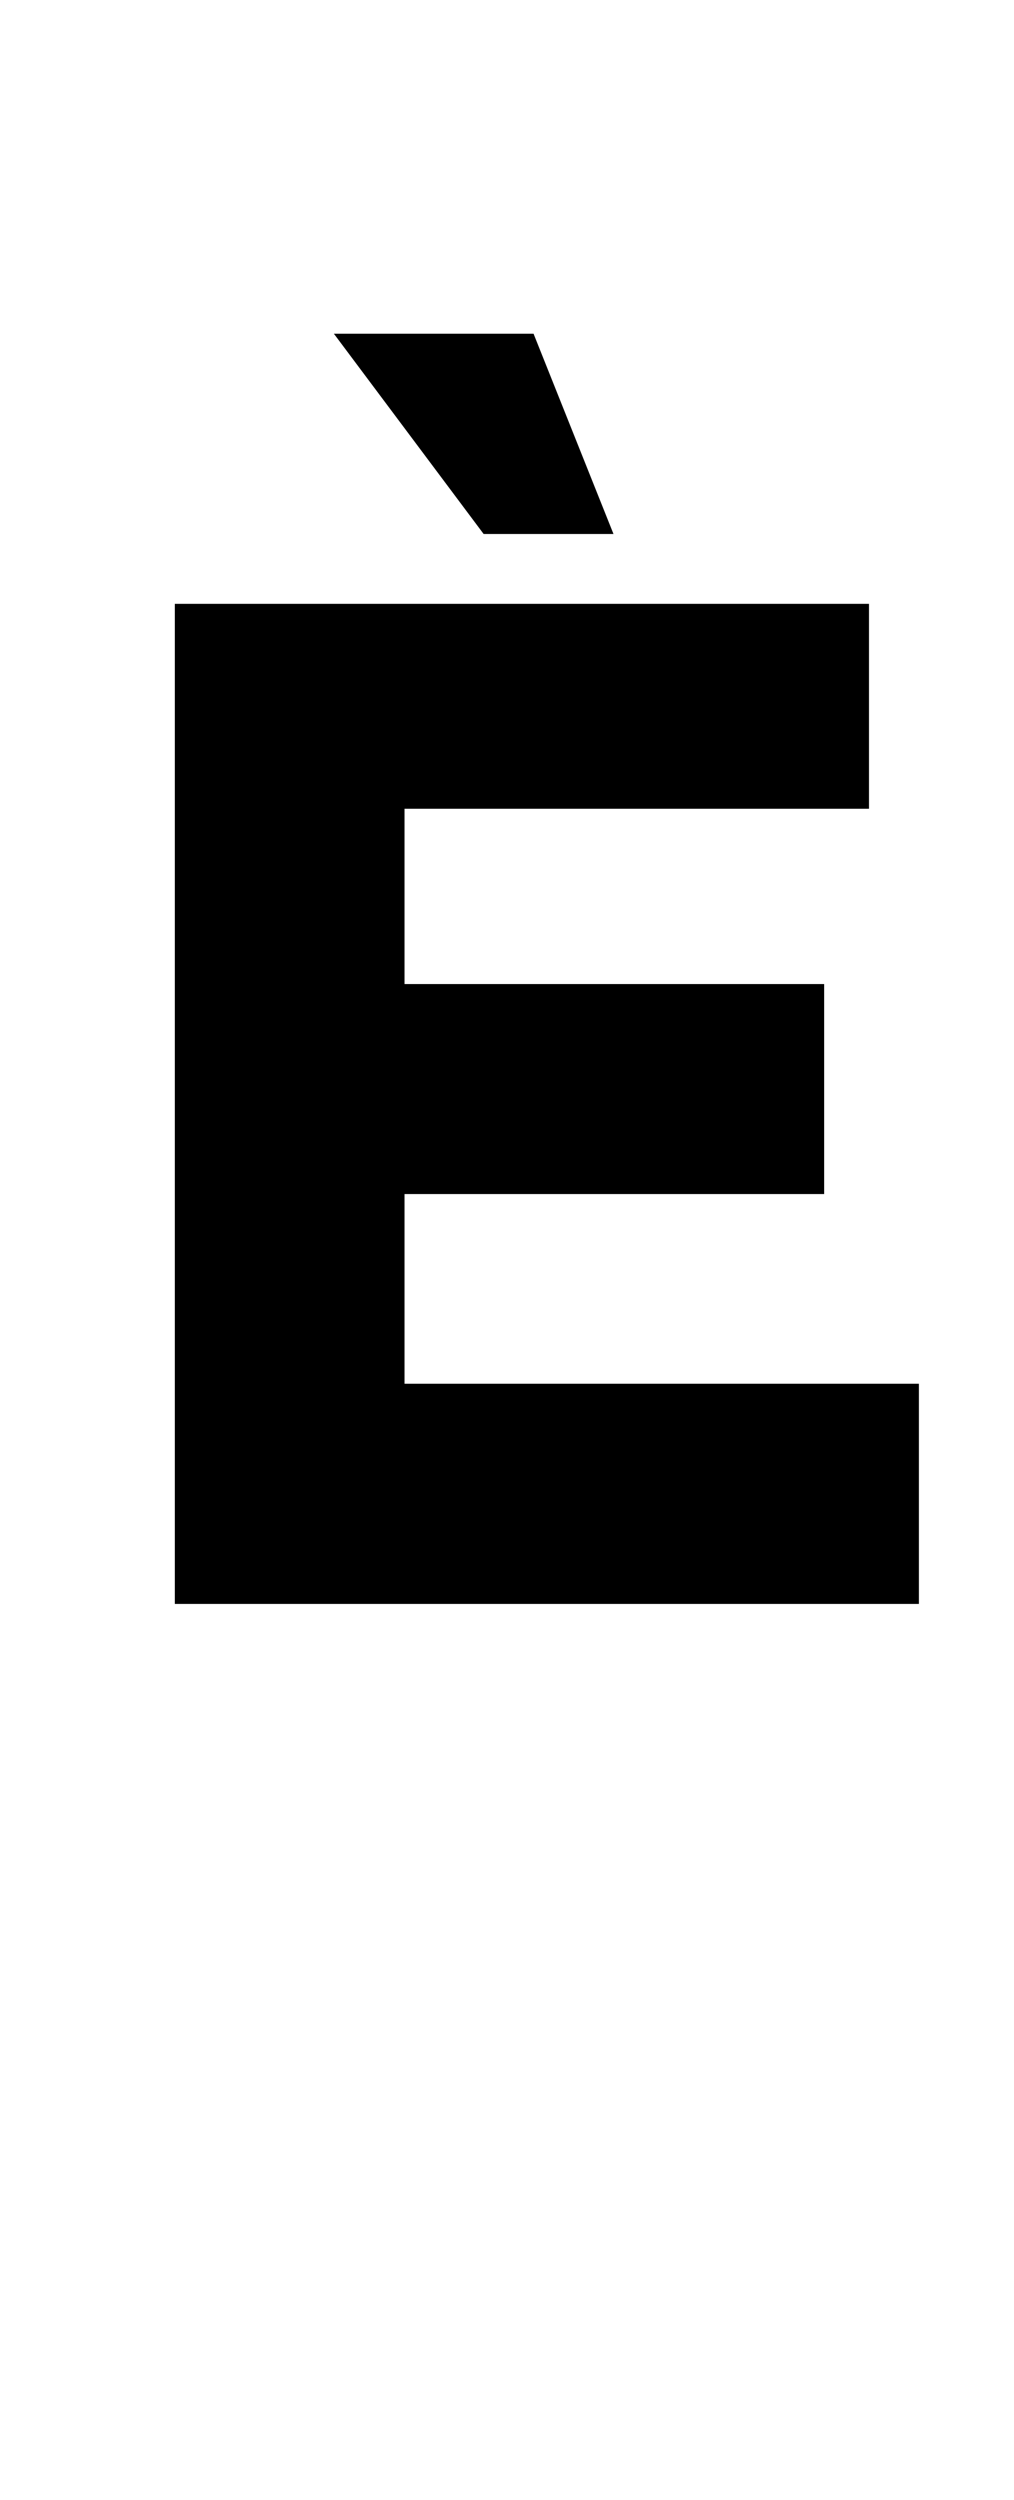 <?xml version="1.0" standalone="no"?>
<!DOCTYPE svg PUBLIC "-//W3C//DTD SVG 1.1//EN" "http://www.w3.org/Graphics/SVG/1.1/DTD/svg11.dtd" >
<svg xmlns="http://www.w3.org/2000/svg" xmlns:xlink="http://www.w3.org/1999/xlink" version="1.1" viewBox="-10 0 406 1000">
   <path fill="currentColor"
d="M60 641.605v-400.055h277.938v81.977h-185.969v70.121h168.016v84.004h-168.016v75.879h205.953v88.074h-297.922zM235.637 213.605l-32.008 -80.113h-79.945l59.957 80.113h51.996z" />
</svg>
